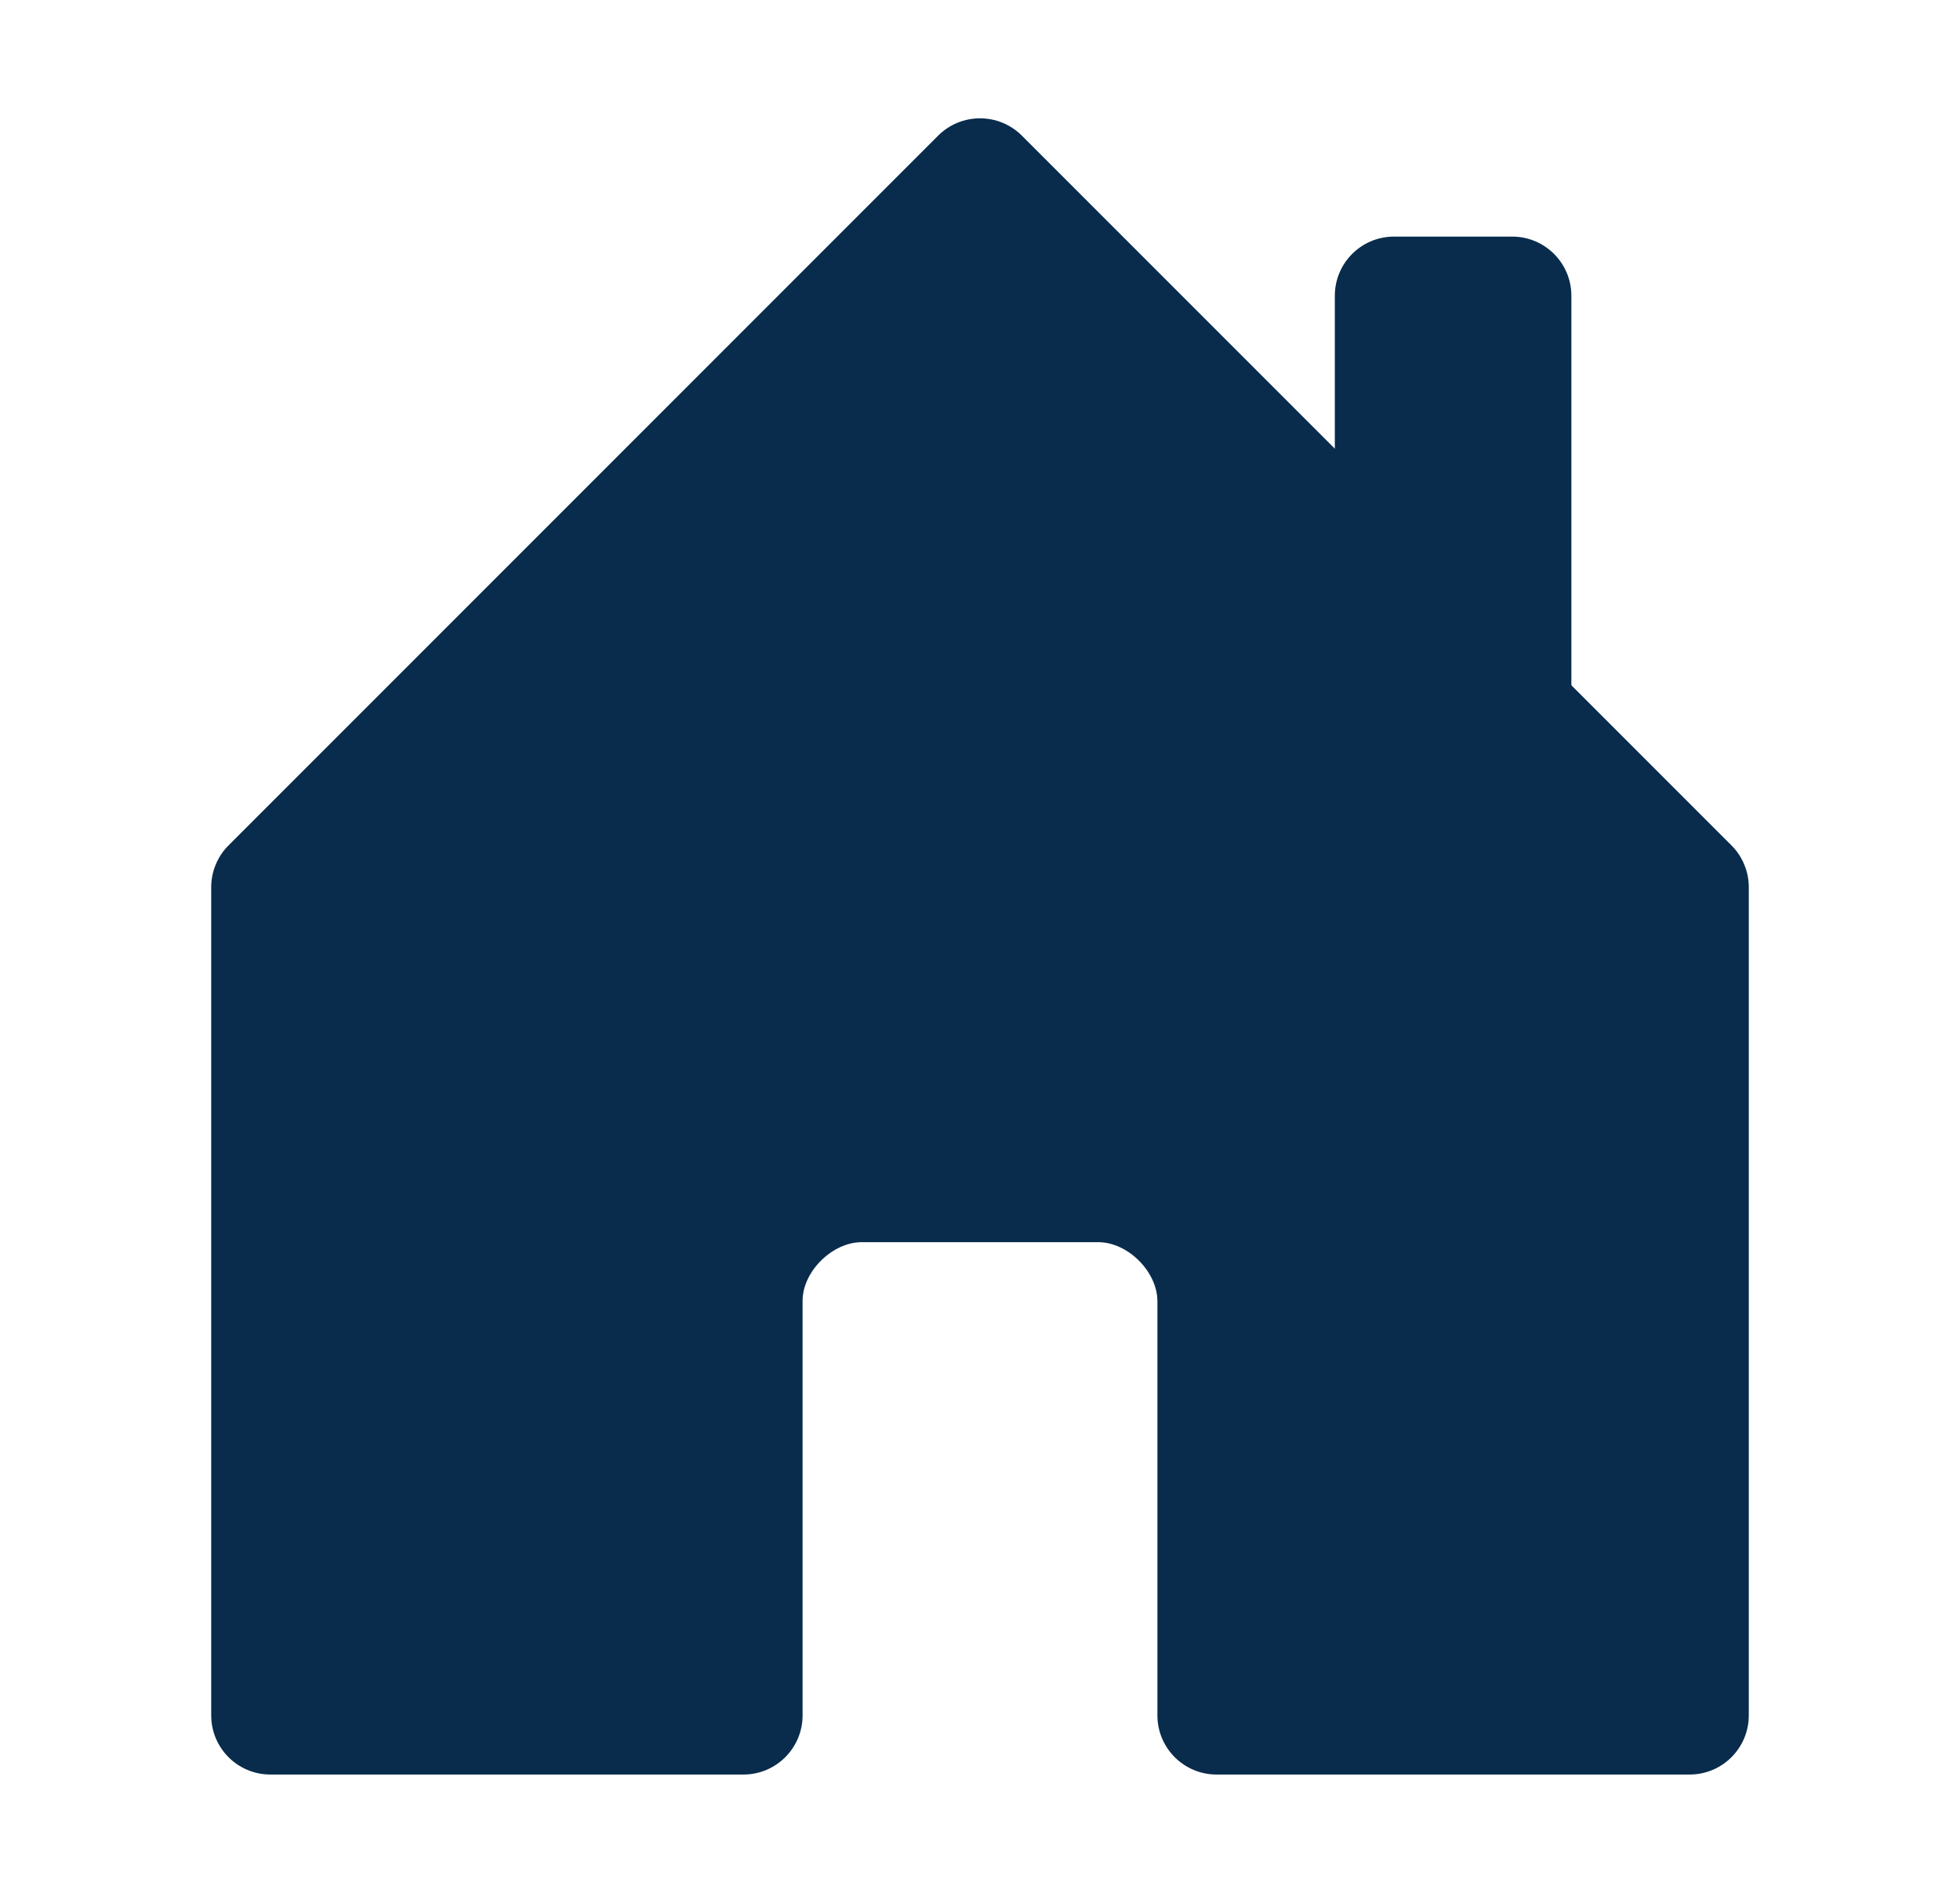 <svg width="29" height="28" viewBox="0 0 29 28" fill="none" xmlns="http://www.w3.org/2000/svg">
<path d="M11.875 19.241C11.875 20.751 11.875 25.375 11.875 25.375C11.875 25.858 11.483 26.25 11 26.25H4C3.517 26.25 3.125 25.858 3.125 25.375V13.125C3.125 12.893 3.217 12.67 3.381 12.506L13.881 2.006C14.223 1.665 14.777 1.665 15.119 2.006L25.619 12.506C25.783 12.67 25.875 12.893 25.875 13.125V25.375C25.875 25.858 25.483 26.25 25 26.25H18C17.517 26.25 17.125 25.858 17.125 25.375C17.125 25.375 17.125 21.281 17.125 19.25C17.125 18.812 16.688 18.375 16.25 18.375C14.727 18.375 13.574 18.375 12.75 18.375C12.312 18.375 11.875 18.812 11.875 19.241Z" fill="#092C4C"/>
<path fill-rule="evenodd" clip-rule="evenodd" d="M23.25 4.375V10.5L19.75 7V4.375C19.75 3.892 20.142 3.5 20.625 3.5H22.375C22.858 3.5 23.25 3.892 23.25 4.375Z" fill="#092C4C"/>
</svg>
